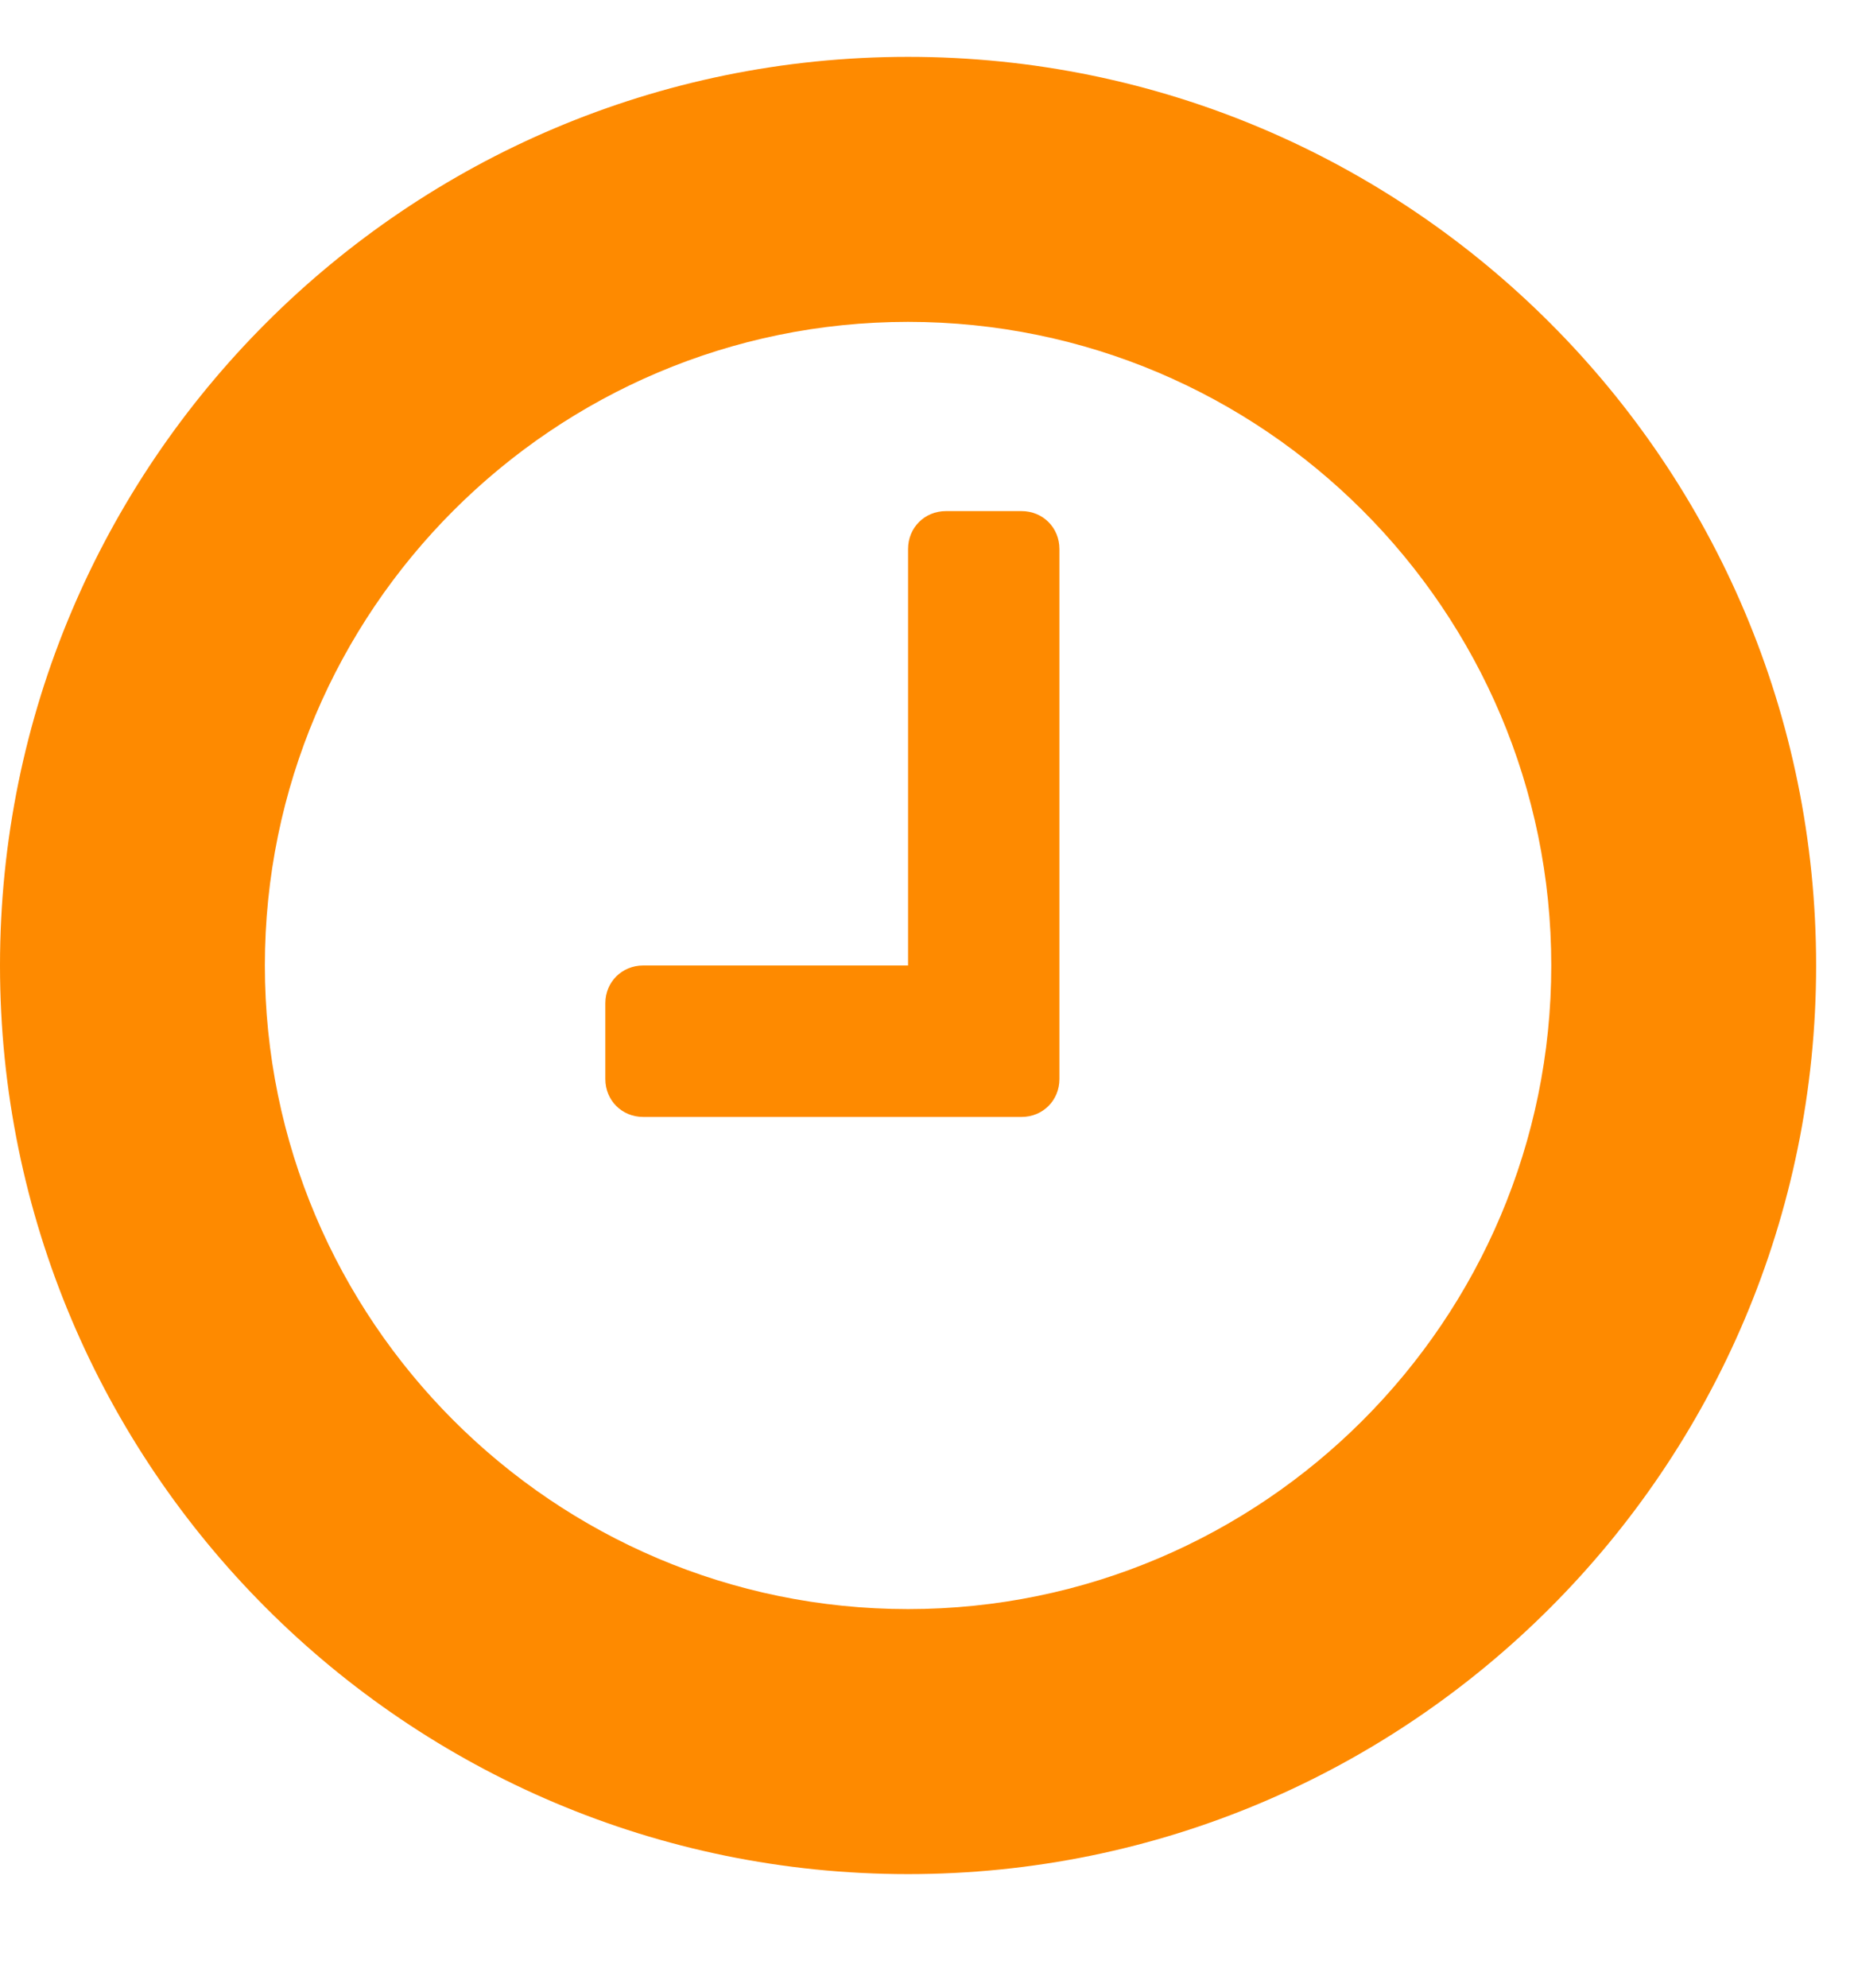<svg width="14" height="15" viewBox="0 0 14 15" fill="none" xmlns="http://www.w3.org/2000/svg">
<path d="M8 4.143C8 3.982 7.875 3.857 7.714 3.857H7.143C6.982 3.857 6.857 3.982 6.857 4.143V7.286H4.857C4.696 7.286 4.571 7.411 4.571 7.571V8.143C4.571 8.304 4.696 8.429 4.857 8.429H7.714C7.875 8.429 8 8.304 8 8.143V4.143ZM11.714 7.286C11.714 9.964 9.536 12.143 6.857 12.143C4.179 12.143 2 9.964 2 7.286C2 4.607 4.179 2.429 6.857 2.429C9.536 2.429 11.714 4.607 11.714 7.286ZM13.714 7.286C13.714 3.5 10.643 0.429 6.857 0.429C3.071 0.429 0 3.5 0 7.286C0 11.071 3.071 14.143 6.857 14.143C10.643 14.143 13.714 11.071 13.714 7.286Z" fill="#FE8A00"/>
</svg>
